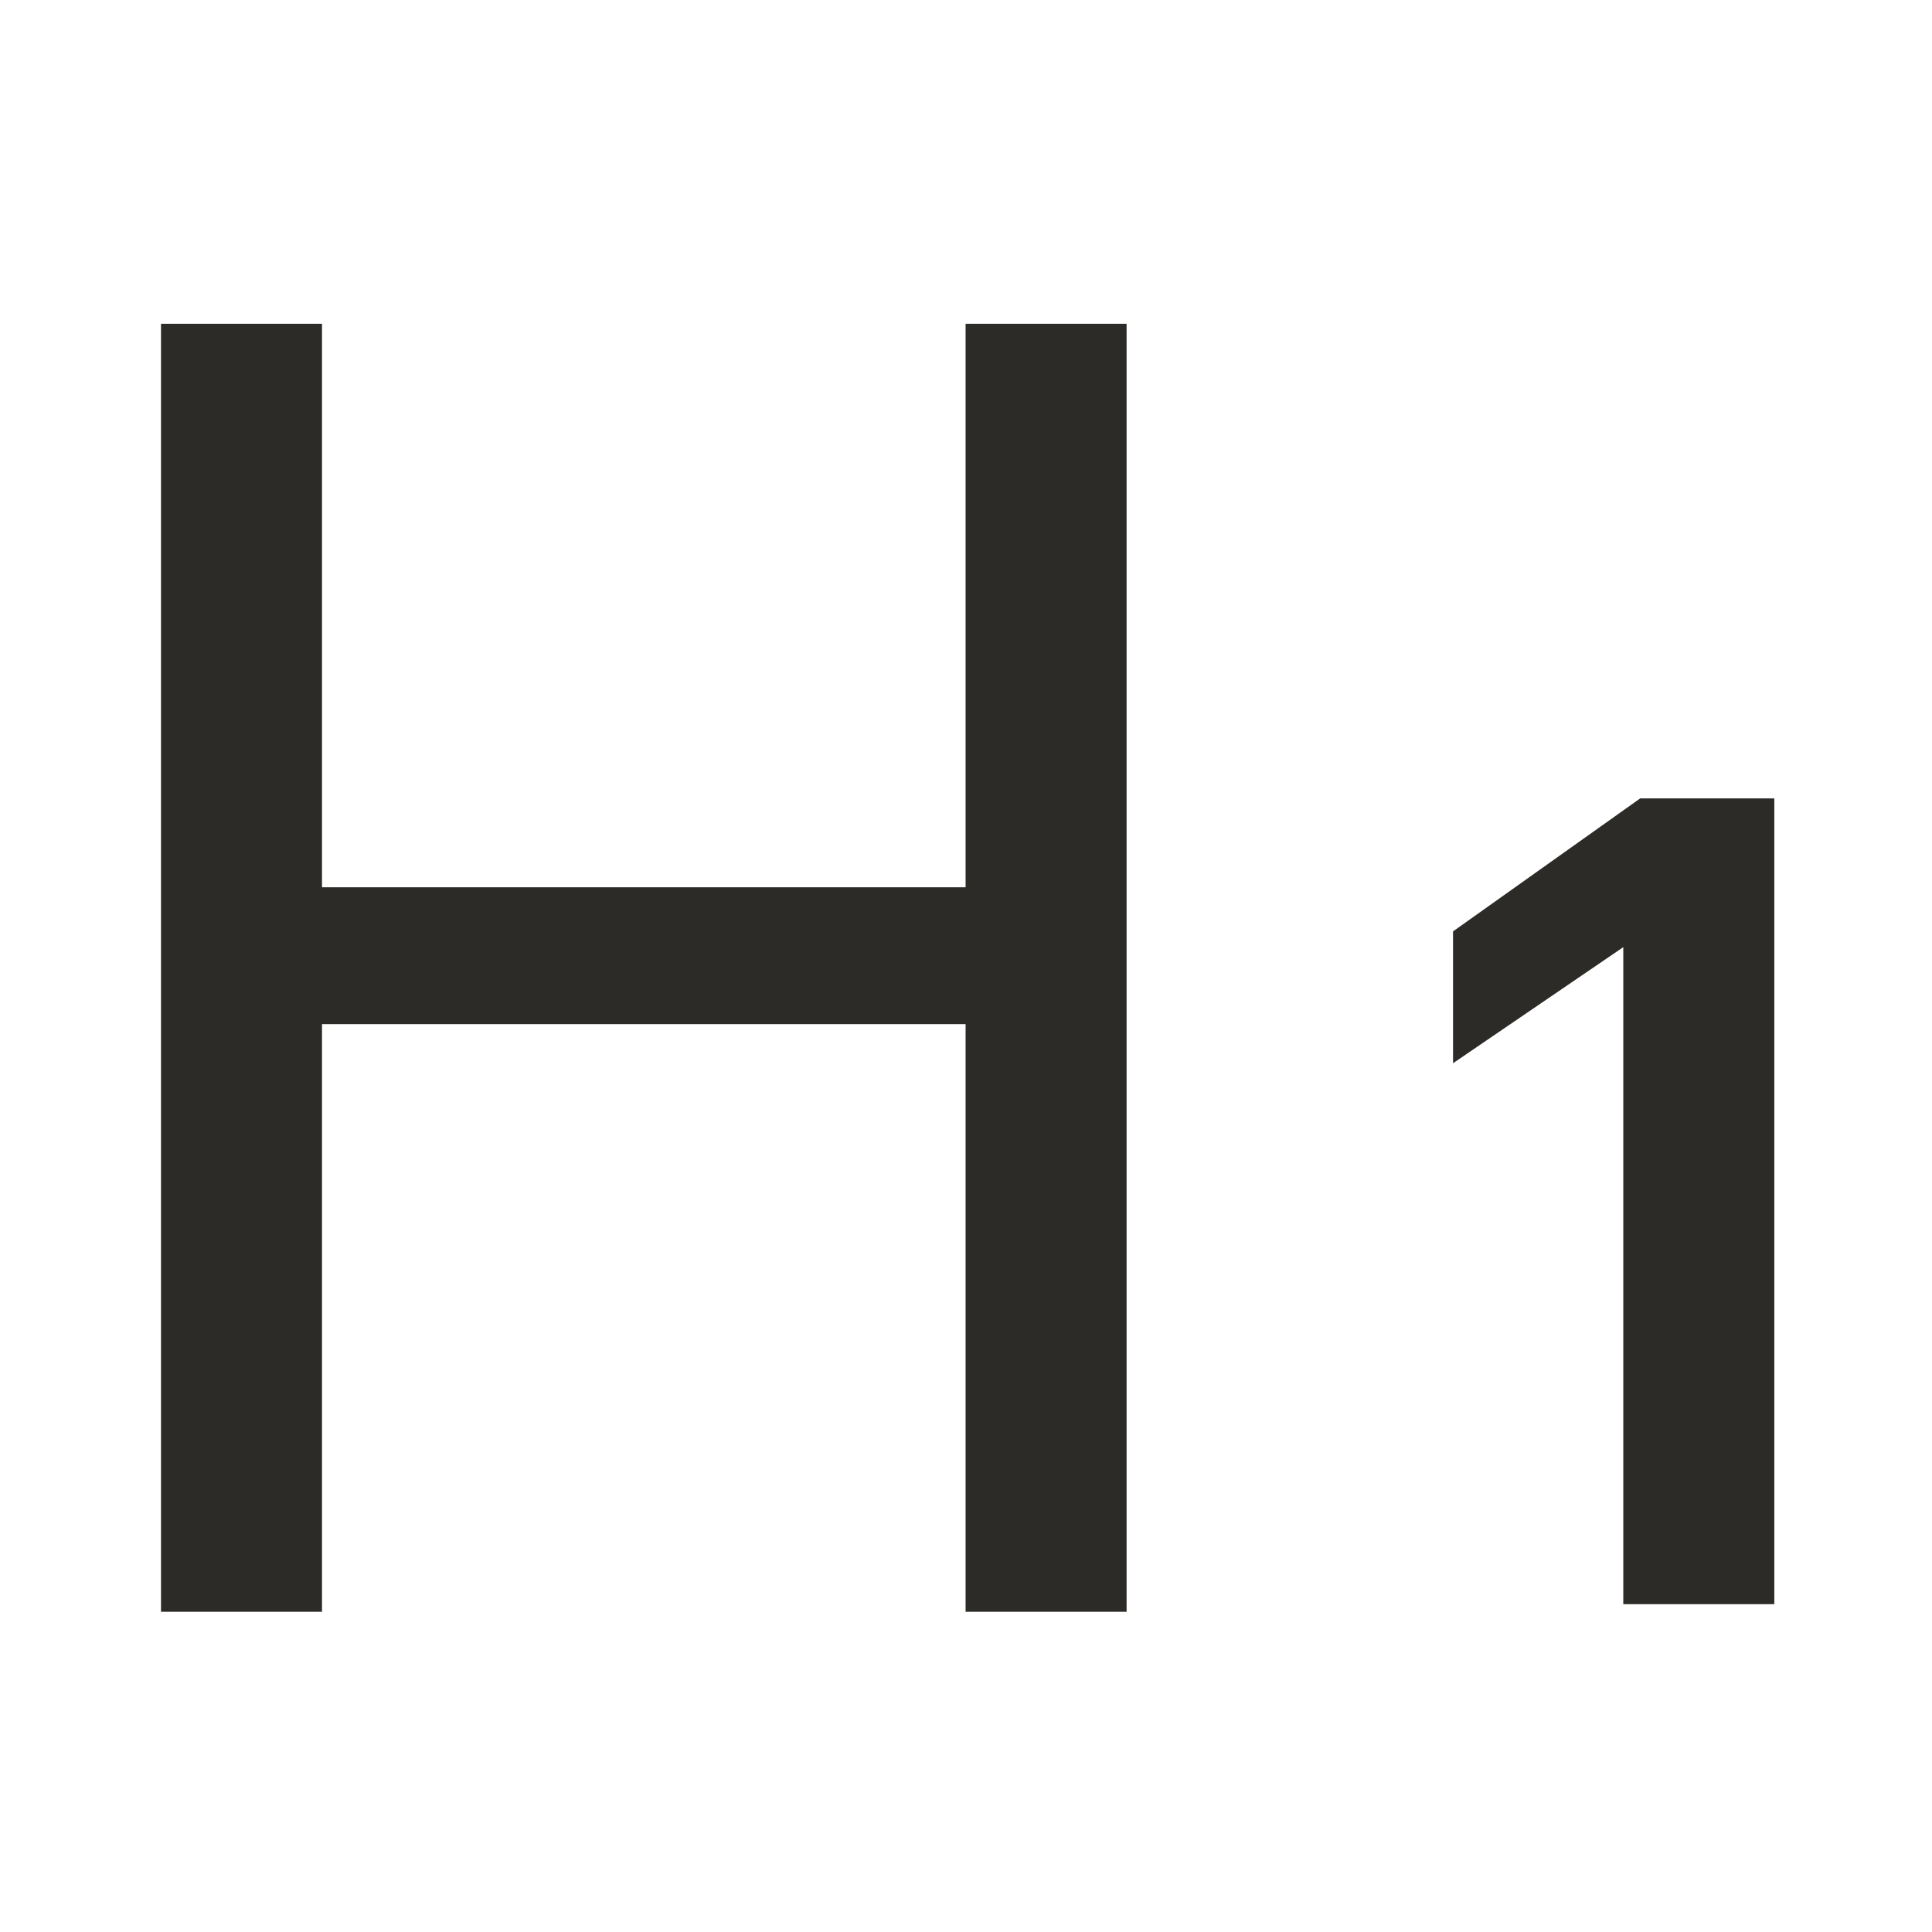 <svg width="24" height="24" viewBox="0 0 24 24" fill="none" xmlns="http://www.w3.org/2000/svg">
<path d="M20.165 11.766V19.928H22.041V9.918H20.375L18.05 11.57V13.208L20.165 11.766Z" fill="#2c2b27"/>
<path fill-rule="evenodd" clip-rule="evenodd" d="M2 4.022H4V11.022H11.995V4.022H13.995V20.022H11.995V12.722H4V20.022H2V4.022Z" fill="#2c2b27"/>
</svg>